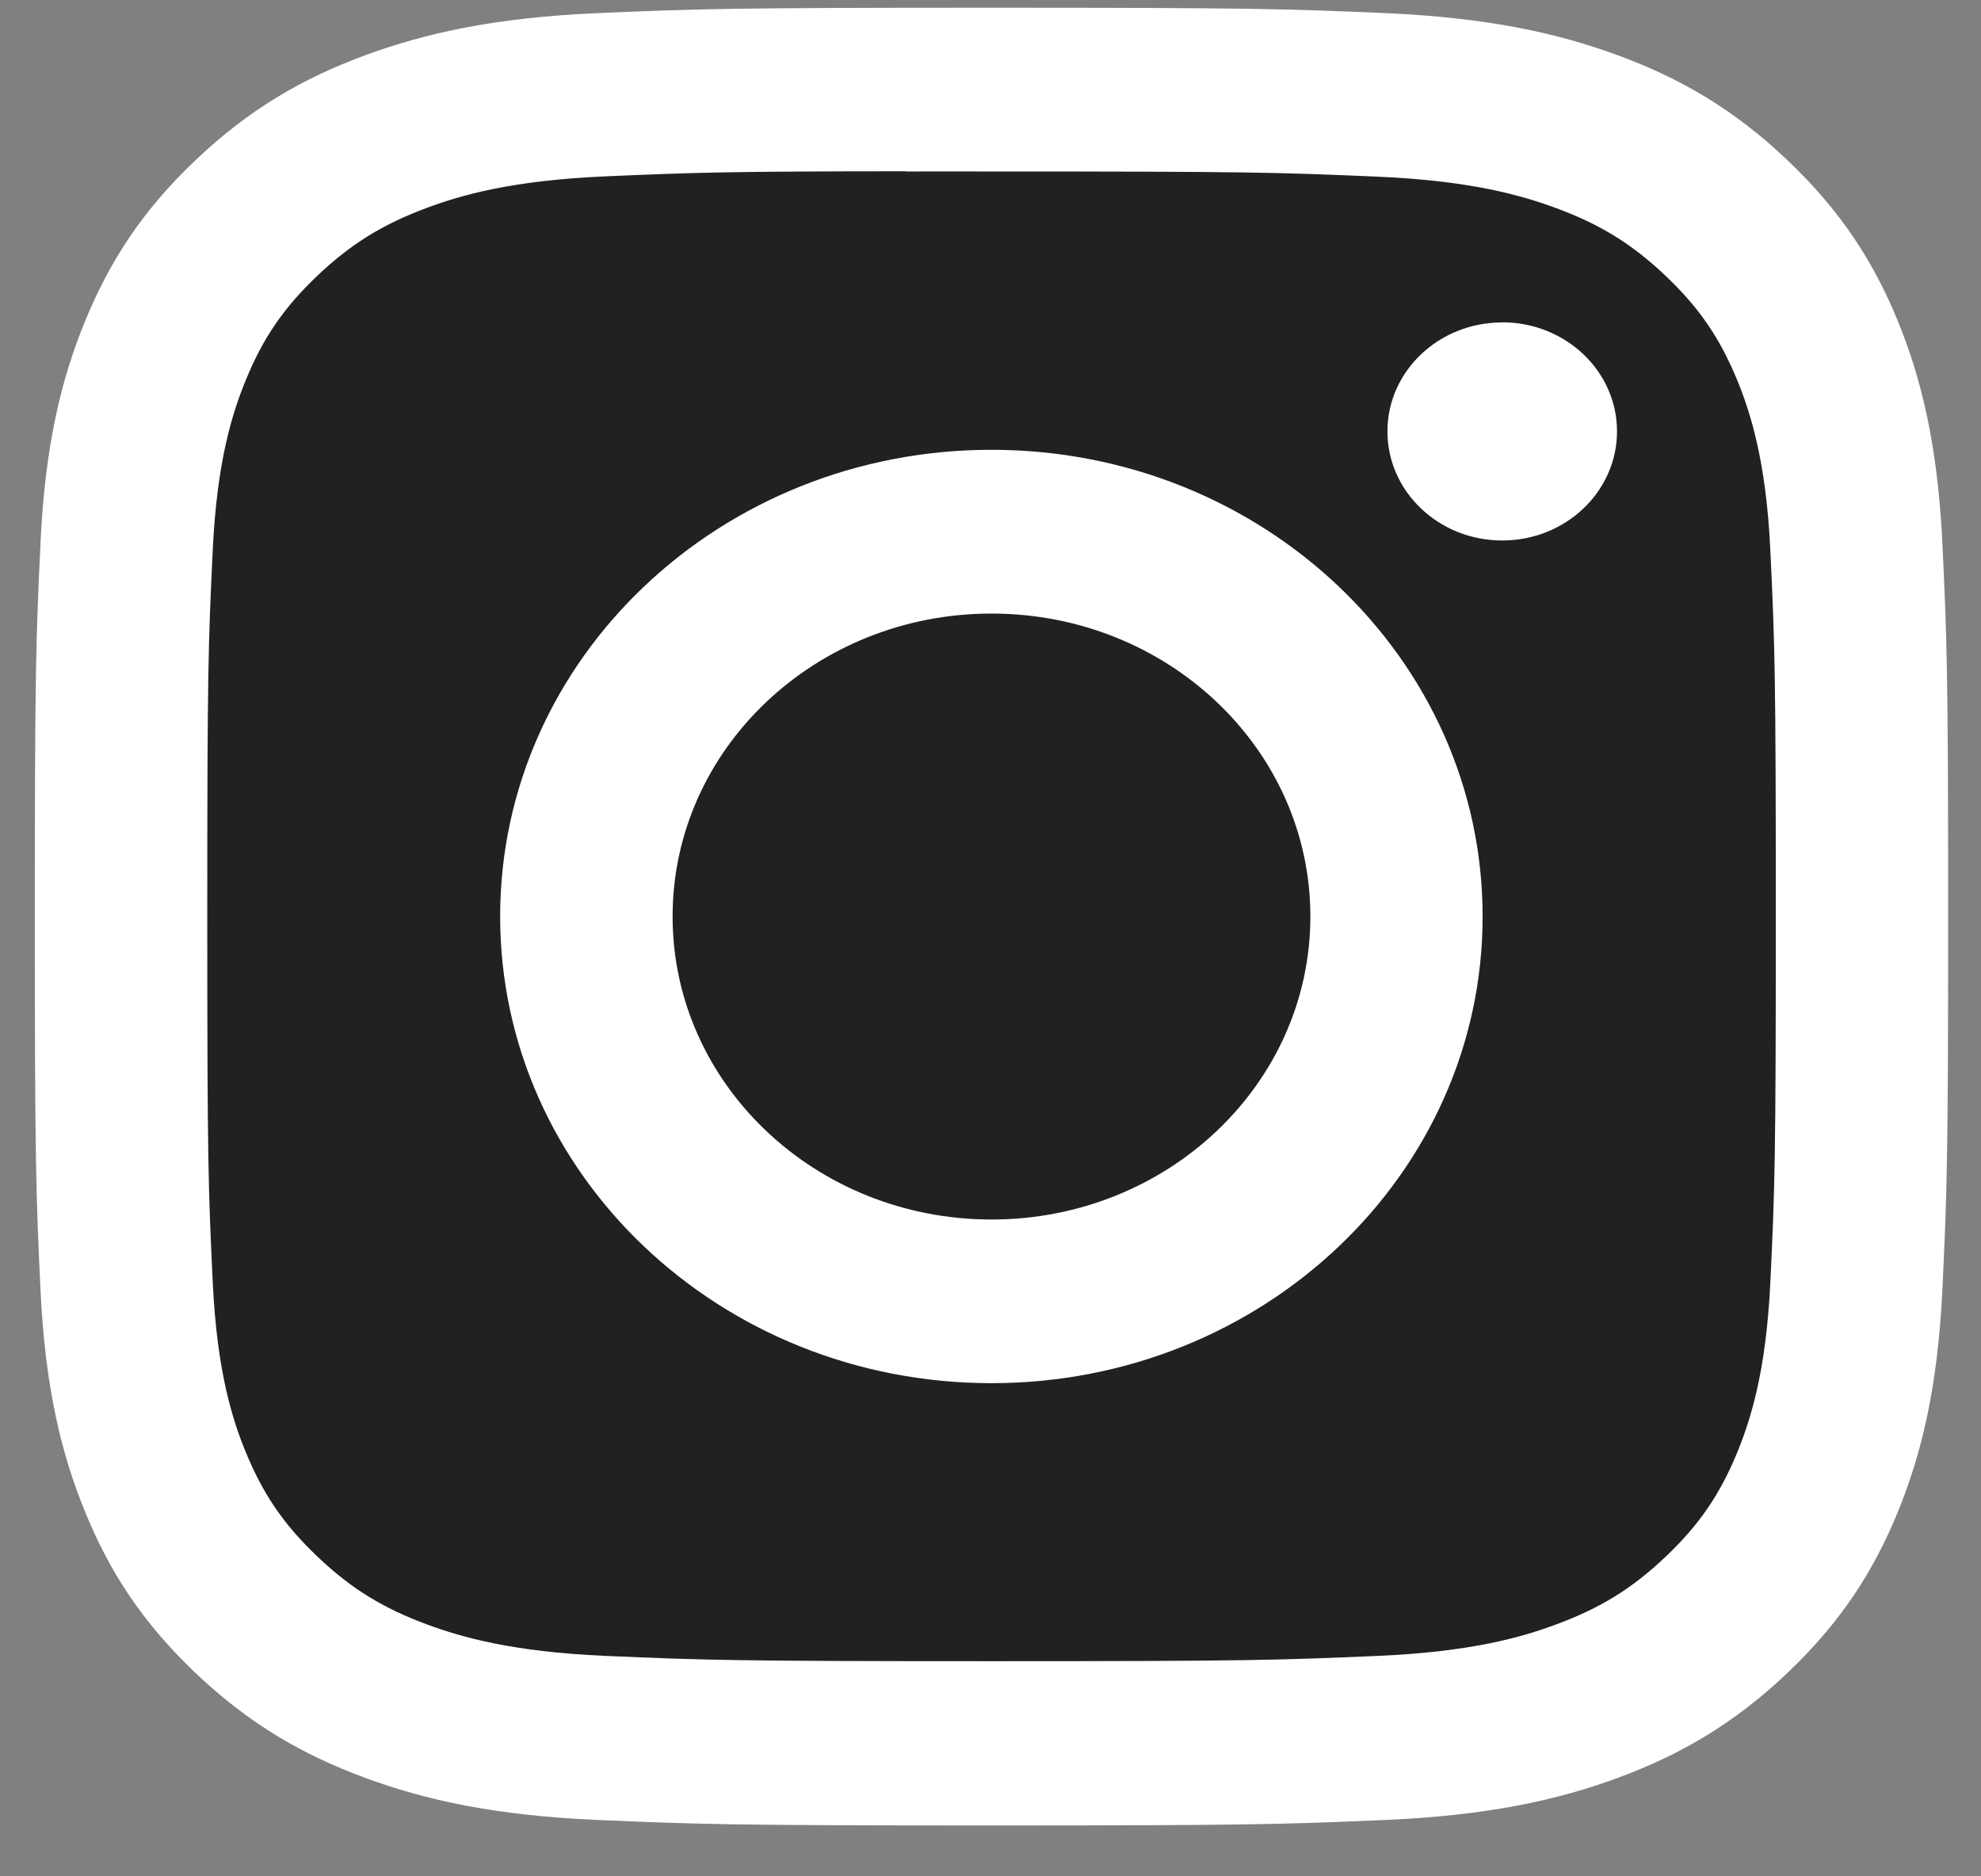 <svg width="19" height="18" viewBox="0 0 19 18" fill="none" xmlns="http://www.w3.org/2000/svg">
<rect x="0" y="0" width="19" height="18" fill="#808080" stroke="none"/>
<path d="M9.51 0.074C7.018 0.074 6.706 0.084 5.727 0.126C4.75 0.169 4.083 0.316 3.5 0.531C2.896 0.754 2.385 1.052 1.875 1.537C1.364 2.022 1.051 2.508 0.816 3.081C0.588 3.636 0.433 4.27 0.389 5.197C0.345 6.127 0.334 6.425 0.334 8.793C0.334 11.161 0.345 11.457 0.389 12.387C0.434 13.315 0.589 13.949 0.816 14.503C1.05 15.077 1.364 15.563 1.874 16.048C2.384 16.533 2.896 16.831 3.499 17.054C4.083 17.27 4.749 17.416 5.726 17.459C6.705 17.501 7.017 17.512 9.509 17.512C12.001 17.512 12.313 17.501 13.292 17.459C14.268 17.416 14.936 17.27 15.52 17.054C16.123 16.831 16.634 16.533 17.144 16.048C17.654 15.563 17.968 15.077 18.203 14.503C18.429 13.949 18.583 13.315 18.629 12.387C18.673 11.457 18.685 11.161 18.685 8.793C18.685 6.425 18.673 6.128 18.629 5.198C18.583 4.269 18.429 3.636 18.203 3.081C17.968 2.508 17.654 2.022 17.144 1.537C16.634 1.052 16.123 0.754 15.519 0.531C14.934 0.316 14.267 0.169 13.29 0.126C12.312 0.084 12 0.074 9.507 0.074H9.51Z" fill="white"/>
<path d="M8.687 1.645C8.931 1.644 9.204 1.645 9.51 1.645C11.96 1.645 12.251 1.653 13.218 1.695C14.113 1.734 14.598 1.876 14.921 1.995C15.35 2.153 15.655 2.342 15.976 2.647C16.297 2.952 16.496 3.243 16.663 3.65C16.788 3.957 16.938 4.418 16.979 5.268C17.023 6.188 17.032 6.464 17.032 8.79C17.032 11.117 17.023 11.393 16.979 12.313C16.938 13.163 16.788 13.624 16.663 13.931C16.496 14.338 16.297 14.628 15.976 14.933C15.655 15.238 15.35 15.427 14.921 15.585C14.598 15.705 14.113 15.846 13.218 15.885C12.251 15.927 11.96 15.936 9.51 15.936C7.06 15.936 6.77 15.927 5.803 15.885C4.908 15.846 4.422 15.704 4.099 15.585C3.671 15.427 3.365 15.238 3.044 14.932C2.723 14.627 2.524 14.337 2.357 13.93C2.231 13.623 2.082 13.162 2.041 12.312C1.997 11.393 1.988 11.117 1.988 8.788C1.988 6.46 1.997 6.185 2.041 5.266C2.082 4.416 2.231 3.955 2.357 3.647C2.523 3.241 2.723 2.95 3.044 2.645C3.365 2.34 3.671 2.151 4.099 1.992C4.422 1.872 4.908 1.731 5.803 1.692C6.649 1.655 6.977 1.644 8.687 1.643V1.645Z" fill="#212121"/>
<path d="M14.408 3.093C13.8 3.093 13.307 3.561 13.307 4.138C13.307 4.716 13.8 5.185 14.408 5.185C15.016 5.185 15.509 4.716 15.509 4.138C15.509 3.561 15.016 3.092 14.408 3.092V3.093Z" fill="white"/>
<path d="M9.509 4.315C6.907 4.315 4.797 6.32 4.797 8.792C4.797 11.265 6.907 13.269 9.509 13.269C12.111 13.269 14.22 11.265 14.22 8.792C14.22 6.32 12.111 4.315 9.509 4.315H9.509Z" fill="white"/>
<path d="M9.51 5.886C11.199 5.886 12.568 7.187 12.568 8.792C12.568 10.397 11.199 11.699 9.51 11.699C7.82 11.699 6.451 10.397 6.451 8.792C6.451 7.187 7.82 5.886 9.51 5.886Z" fill="#212121"/>
</svg>
